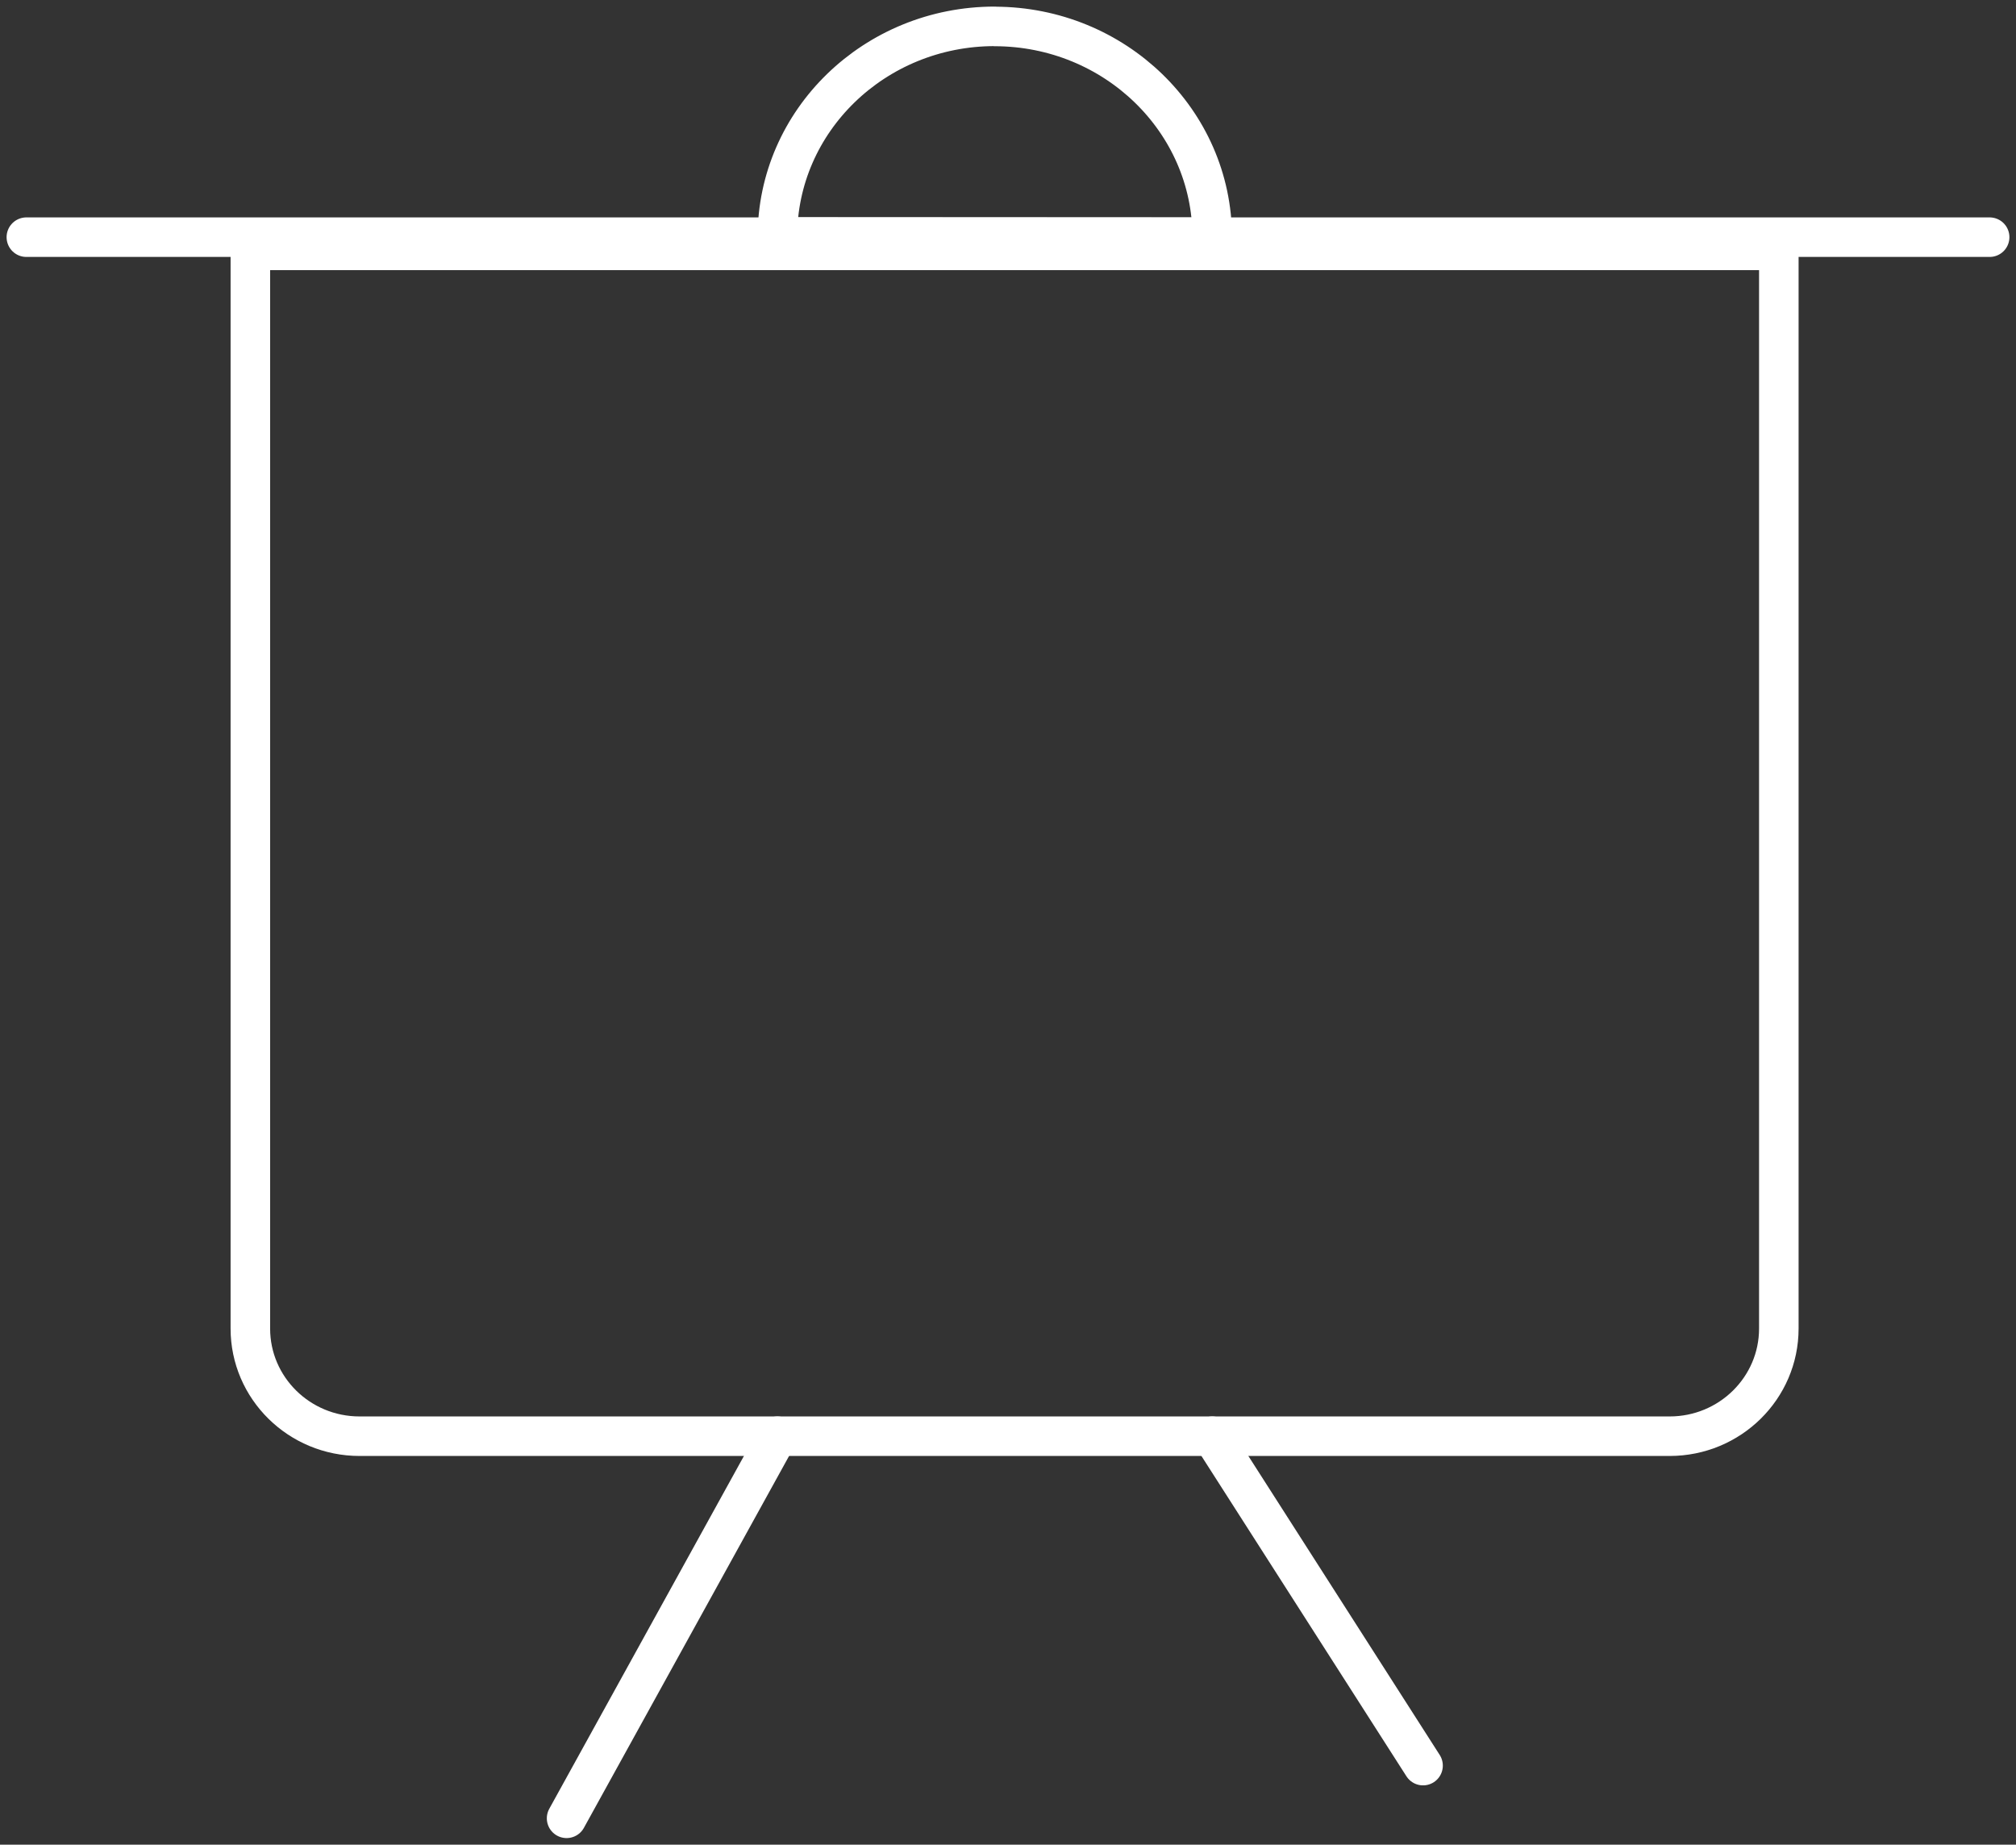 <?xml version="1.0" encoding="UTF-8"?>
<svg width="153px" height="140px" viewBox="0 0 153 140" version="1.1" xmlns="http://www.w3.org/2000/svg" xmlns:xlink="http://www.w3.org/1999/xlink">
    <rect x="0" y="0" width="153" height="140" fill="#333333" stroke="none"/>
    <!-- Generator: Sketch 53.2 (72643) - https://sketchapp.com -->
    <title>projector</title>
    <desc>Created with Sketch.</desc>
    <g id="Hackathon" stroke="none" stroke-width="1" fill="none" fill-rule="evenodd" stroke-linecap="round" stroke-linejoin="round">
        <g id="Desktop-HD" transform="translate(-1138, -1578)" stroke="#FFFFFF" stroke-width="3">
            <g id="projector" transform="translate(1140, 1580)">
                <path d="M111.829,4 L30,4 L30,120 L111.829,120 C116.342,120 120,116.29 120,111.714 L120,12.286 C120,7.71 116.342,4 111.829,4 Z" id="Path" transform="translate(75, 62) rotate(90) translate(-75, -62) "></path>
                <path d="M57,107 L41,136" id="Path"></path>
                <path d="M106,107 L90,132" id="Path" transform="translate(98, 119.5) scale(-1, 1) translate(-98, -119.5) "></path>
                <path d="M0,16 L149,16" id="Path"></path>
                <path d="M73.5,0.008 L73.5,0.008 C82.609,0.021 89.991,7.176 90,16 L90,16 L57,15.983 C56.991,7.156 64.379,0 73.491,0 C73.494,0 73.497,7.19242641e-07 73.5,0.008 Z" id="Path"></path>
            </g>
        </g>
    </g>
</svg>